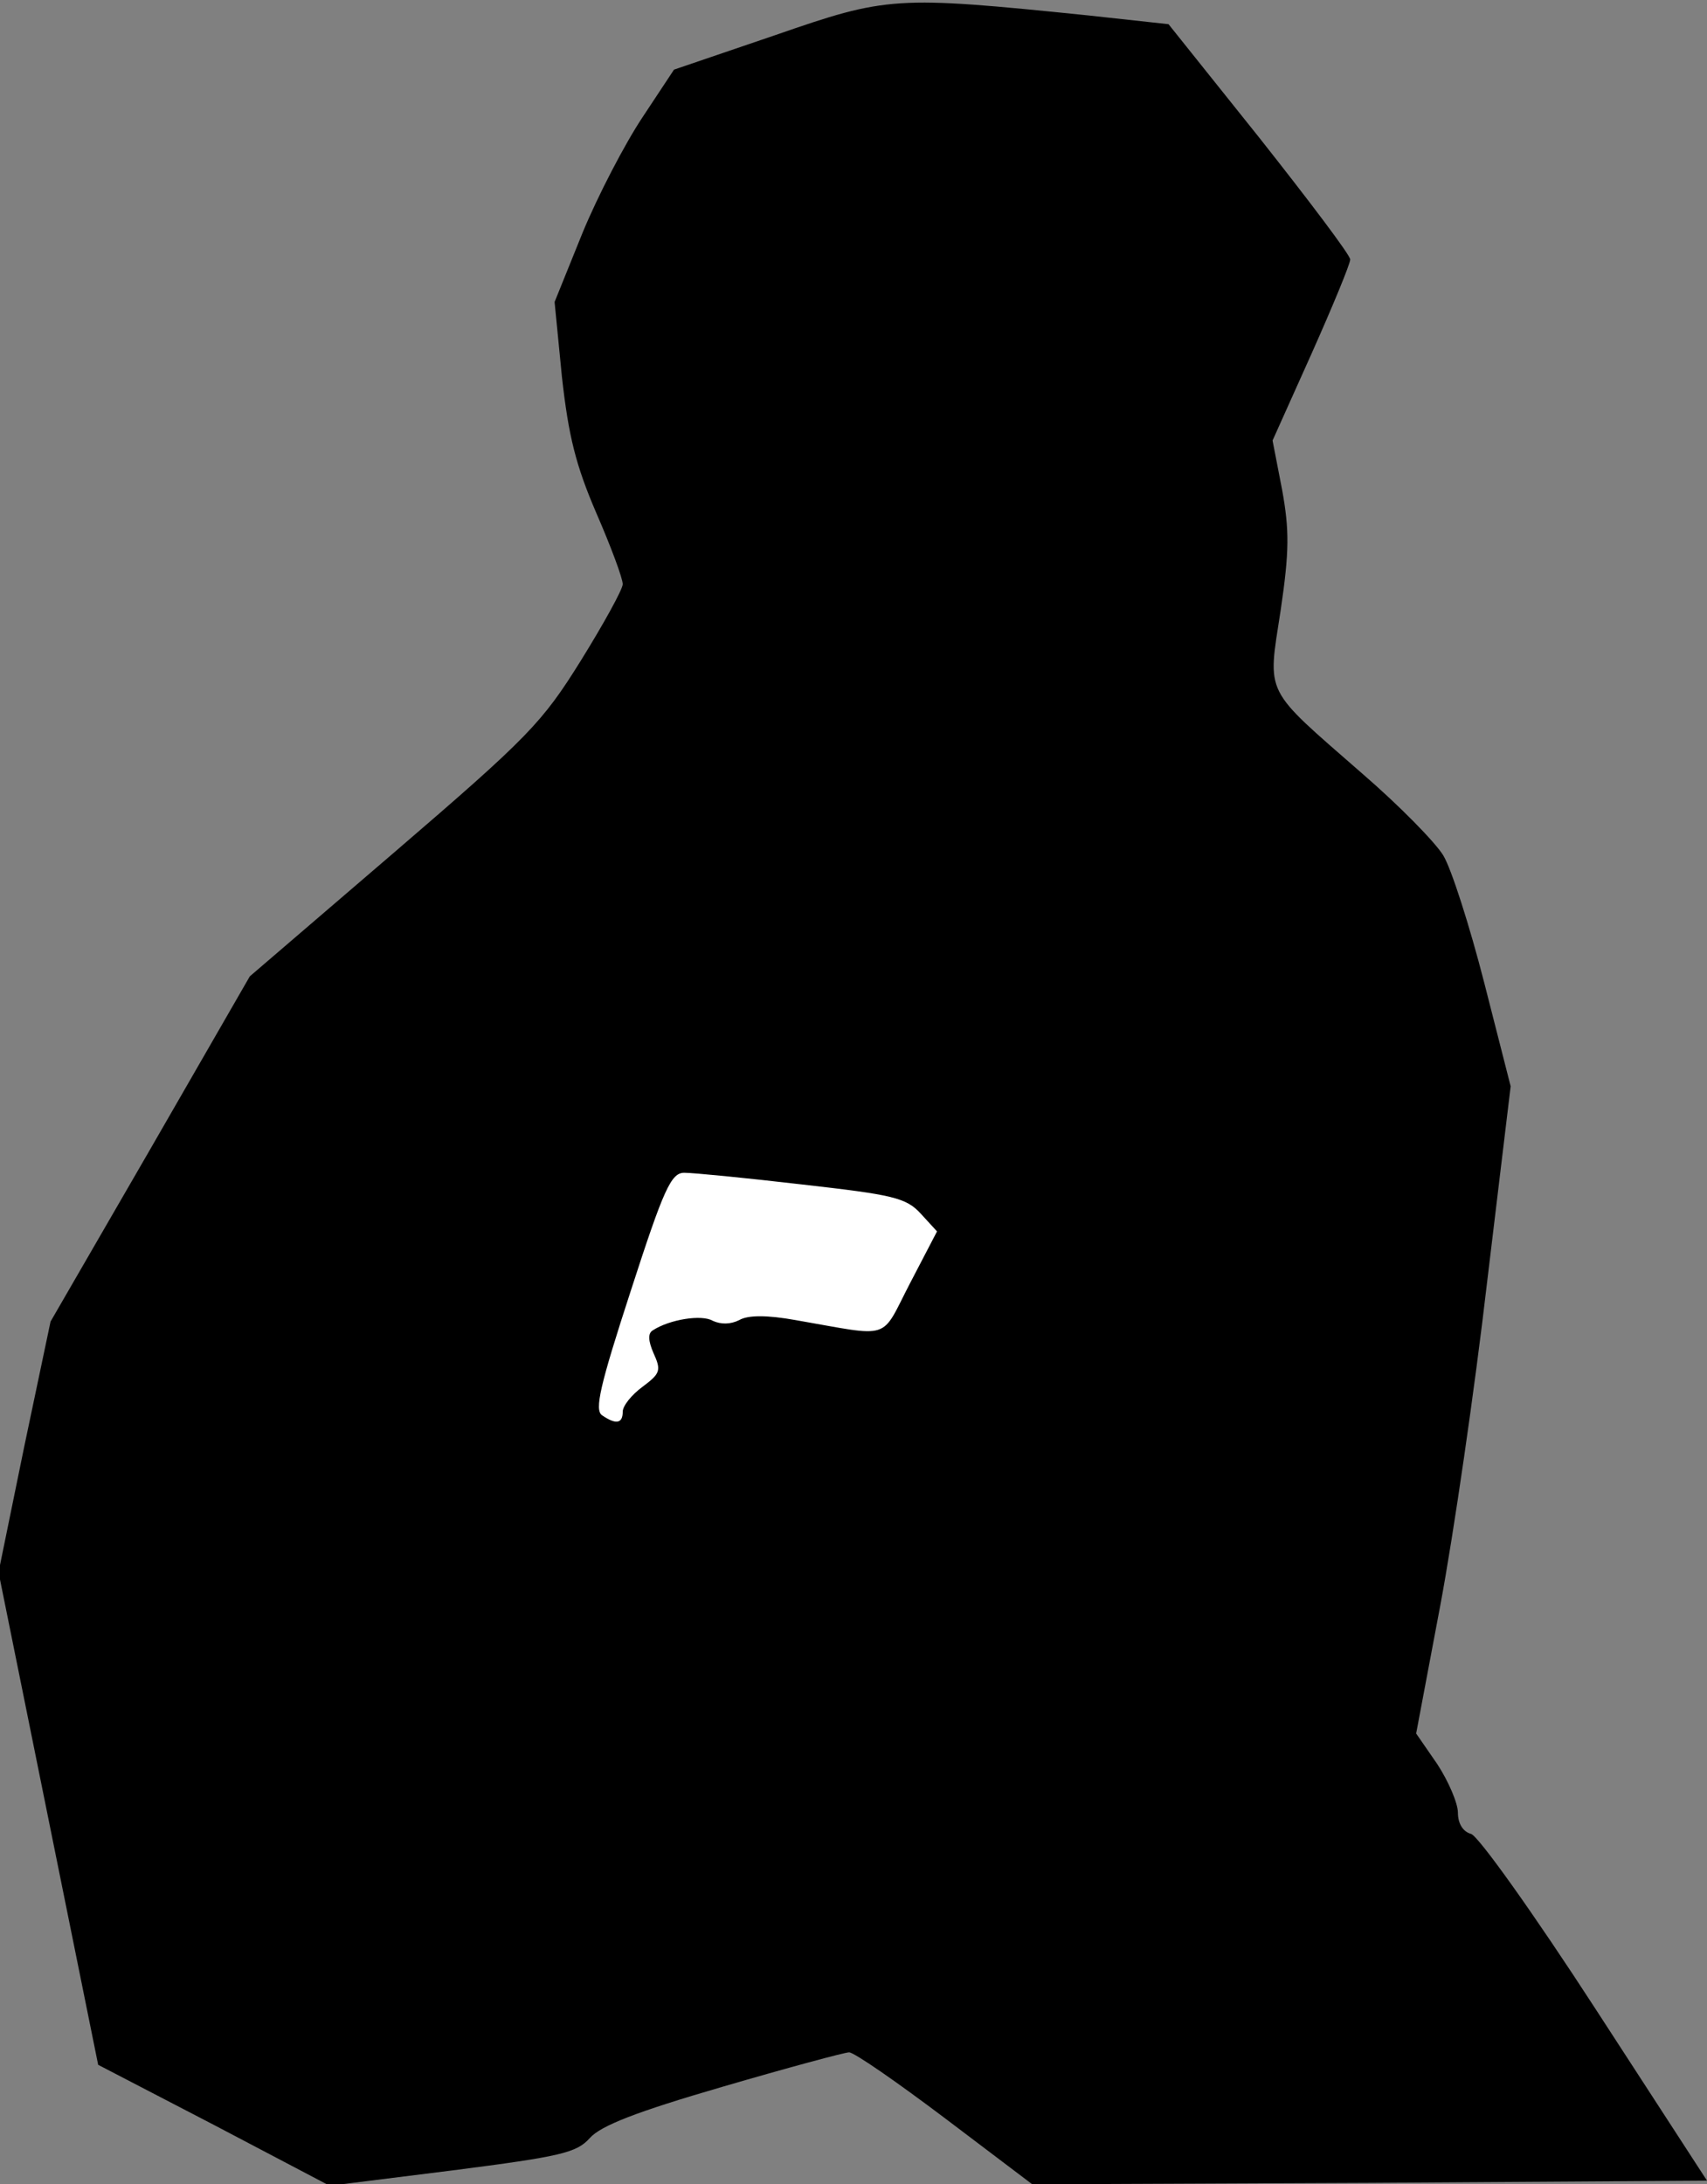 <?xml version="1.0" standalone="no"?>
<!DOCTYPE svg PUBLIC "-//W3C//DTD SVG 20010904//EN"
 "http://www.w3.org/TR/2001/REC-SVG-20010904/DTD/svg10.dtd">
<svg version="1.0" xmlns="http://www.w3.org/2000/svg"
 width="233pt" height="298pt" viewBox="0 0 233 298"
 preserveAspectRatio="xMidYMid meet">
<rect x="0" y="0" width="233" height="298" fill="#808080" stroke="none"/>
<g transform="translate(0,298) scale(0.1,-0.1)"
fill="#000000" stroke="none">
<path fill="#000000" stroke="none" d="M1058 2932 l-138 -47 -43 -65 c-24 -36
-61 -107 -82 -158 l-38 -94 10 -102 c9 -81 19 -121 47 -186 20 -46 36 -89 36
-97 0 -7 -26 -54 -57 -104 -53 -85 -71 -104 -255 -262 l-197 -169 -136 -236
-136 -235 -36 -171 -35 -171 68 -336 68 -336 158 -82 158 -83 168 21 c148 19
169 24 187 44 15 17 64 36 181 70 89 26 167 47 173 47 7 0 66 -41 131 -90
l119 -90 461 2 460 3 -152 234 c-85 131 -160 236 -170 239 -11 3 -18 14 -18
29 0 13 -13 43 -28 66 l-29 42 33 175 c18 96 47 295 64 442 l32 266 -36 141
c-20 78 -45 156 -56 174 -11 18 -60 68 -111 112 -135 118 -129 105 -111 222
12 81 12 110 2 165 l-13 67 53 118 c29 65 53 123 53 129 0 6 -56 80 -124 166
l-124 155 -110 12 c-264 27 -274 26 -427 -27z"/>
<path fill="#ffffff" stroke="none" d="M1095 1364 c124 -14 142 -18 162 -40
l22 -24 -37 -71 c-41 -79 -23 -73 -156 -50 -39 7 -65 7 -77 0 -12 -6 -25 -6
-36 -1 -15 9 -59 2 -82 -13 -7 -4 -6 -15 1 -31 11 -24 9 -28 -15 -46 -15 -11
-27 -26 -27 -34 0 -16 -9 -18 -28 -5 -11 7 -3 41 39 170 45 139 55 161 73 161
12 0 84 -7 161 -16z"/>
</g>
</svg>
